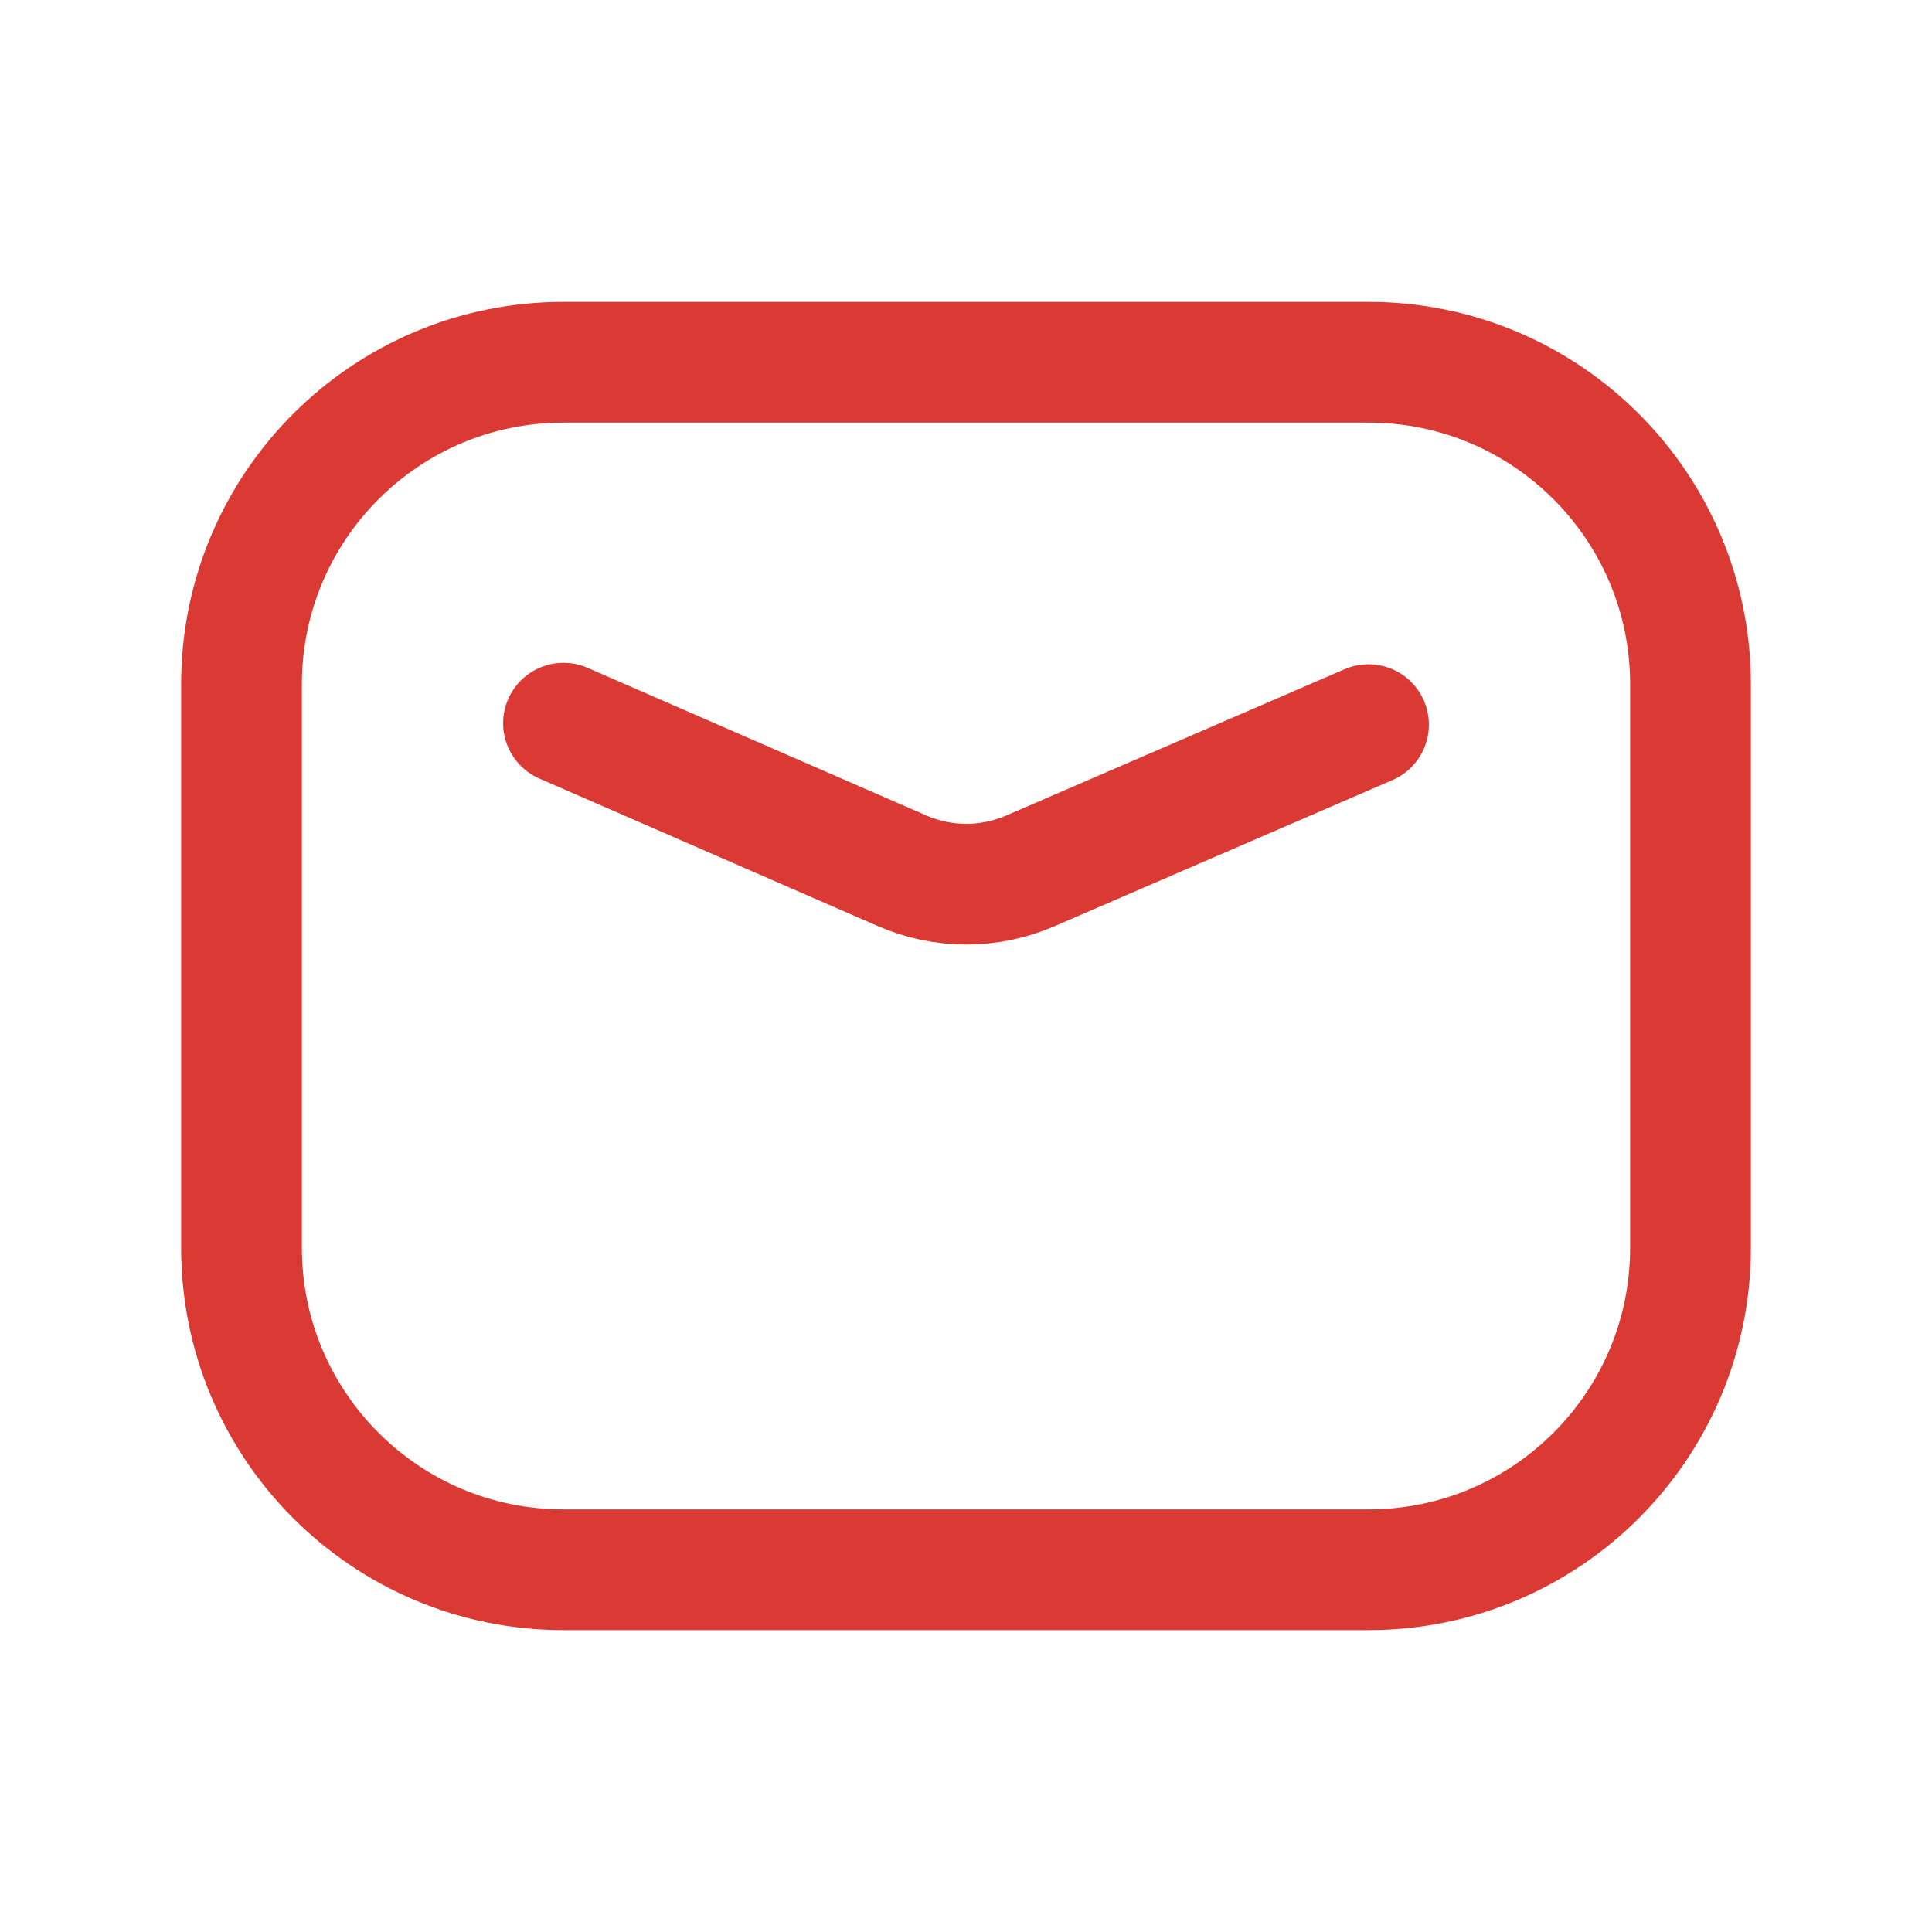 <svg width="24" height="24" viewBox="0 0 24 24" fill="none" xmlns="http://www.w3.org/2000/svg">
<path d="M7 8.984L11.205 10.817C11.456 10.927 11.727 10.983 12.001 10.984C12.275 10.984 12.546 10.928 12.798 10.819L17 9.002M7 4.5H17C19.209 4.5 21 6.291 21 8.5V15.5C21 17.709 19.209 19.5 17 19.5H7C4.791 19.5 3 17.709 3 15.5V8.5C3 6.291 4.791 4.5 7 4.5Z" stroke="#DB3A34" stroke-width="1.5" stroke-linecap="round" stroke-linejoin="round"/>
</svg>

